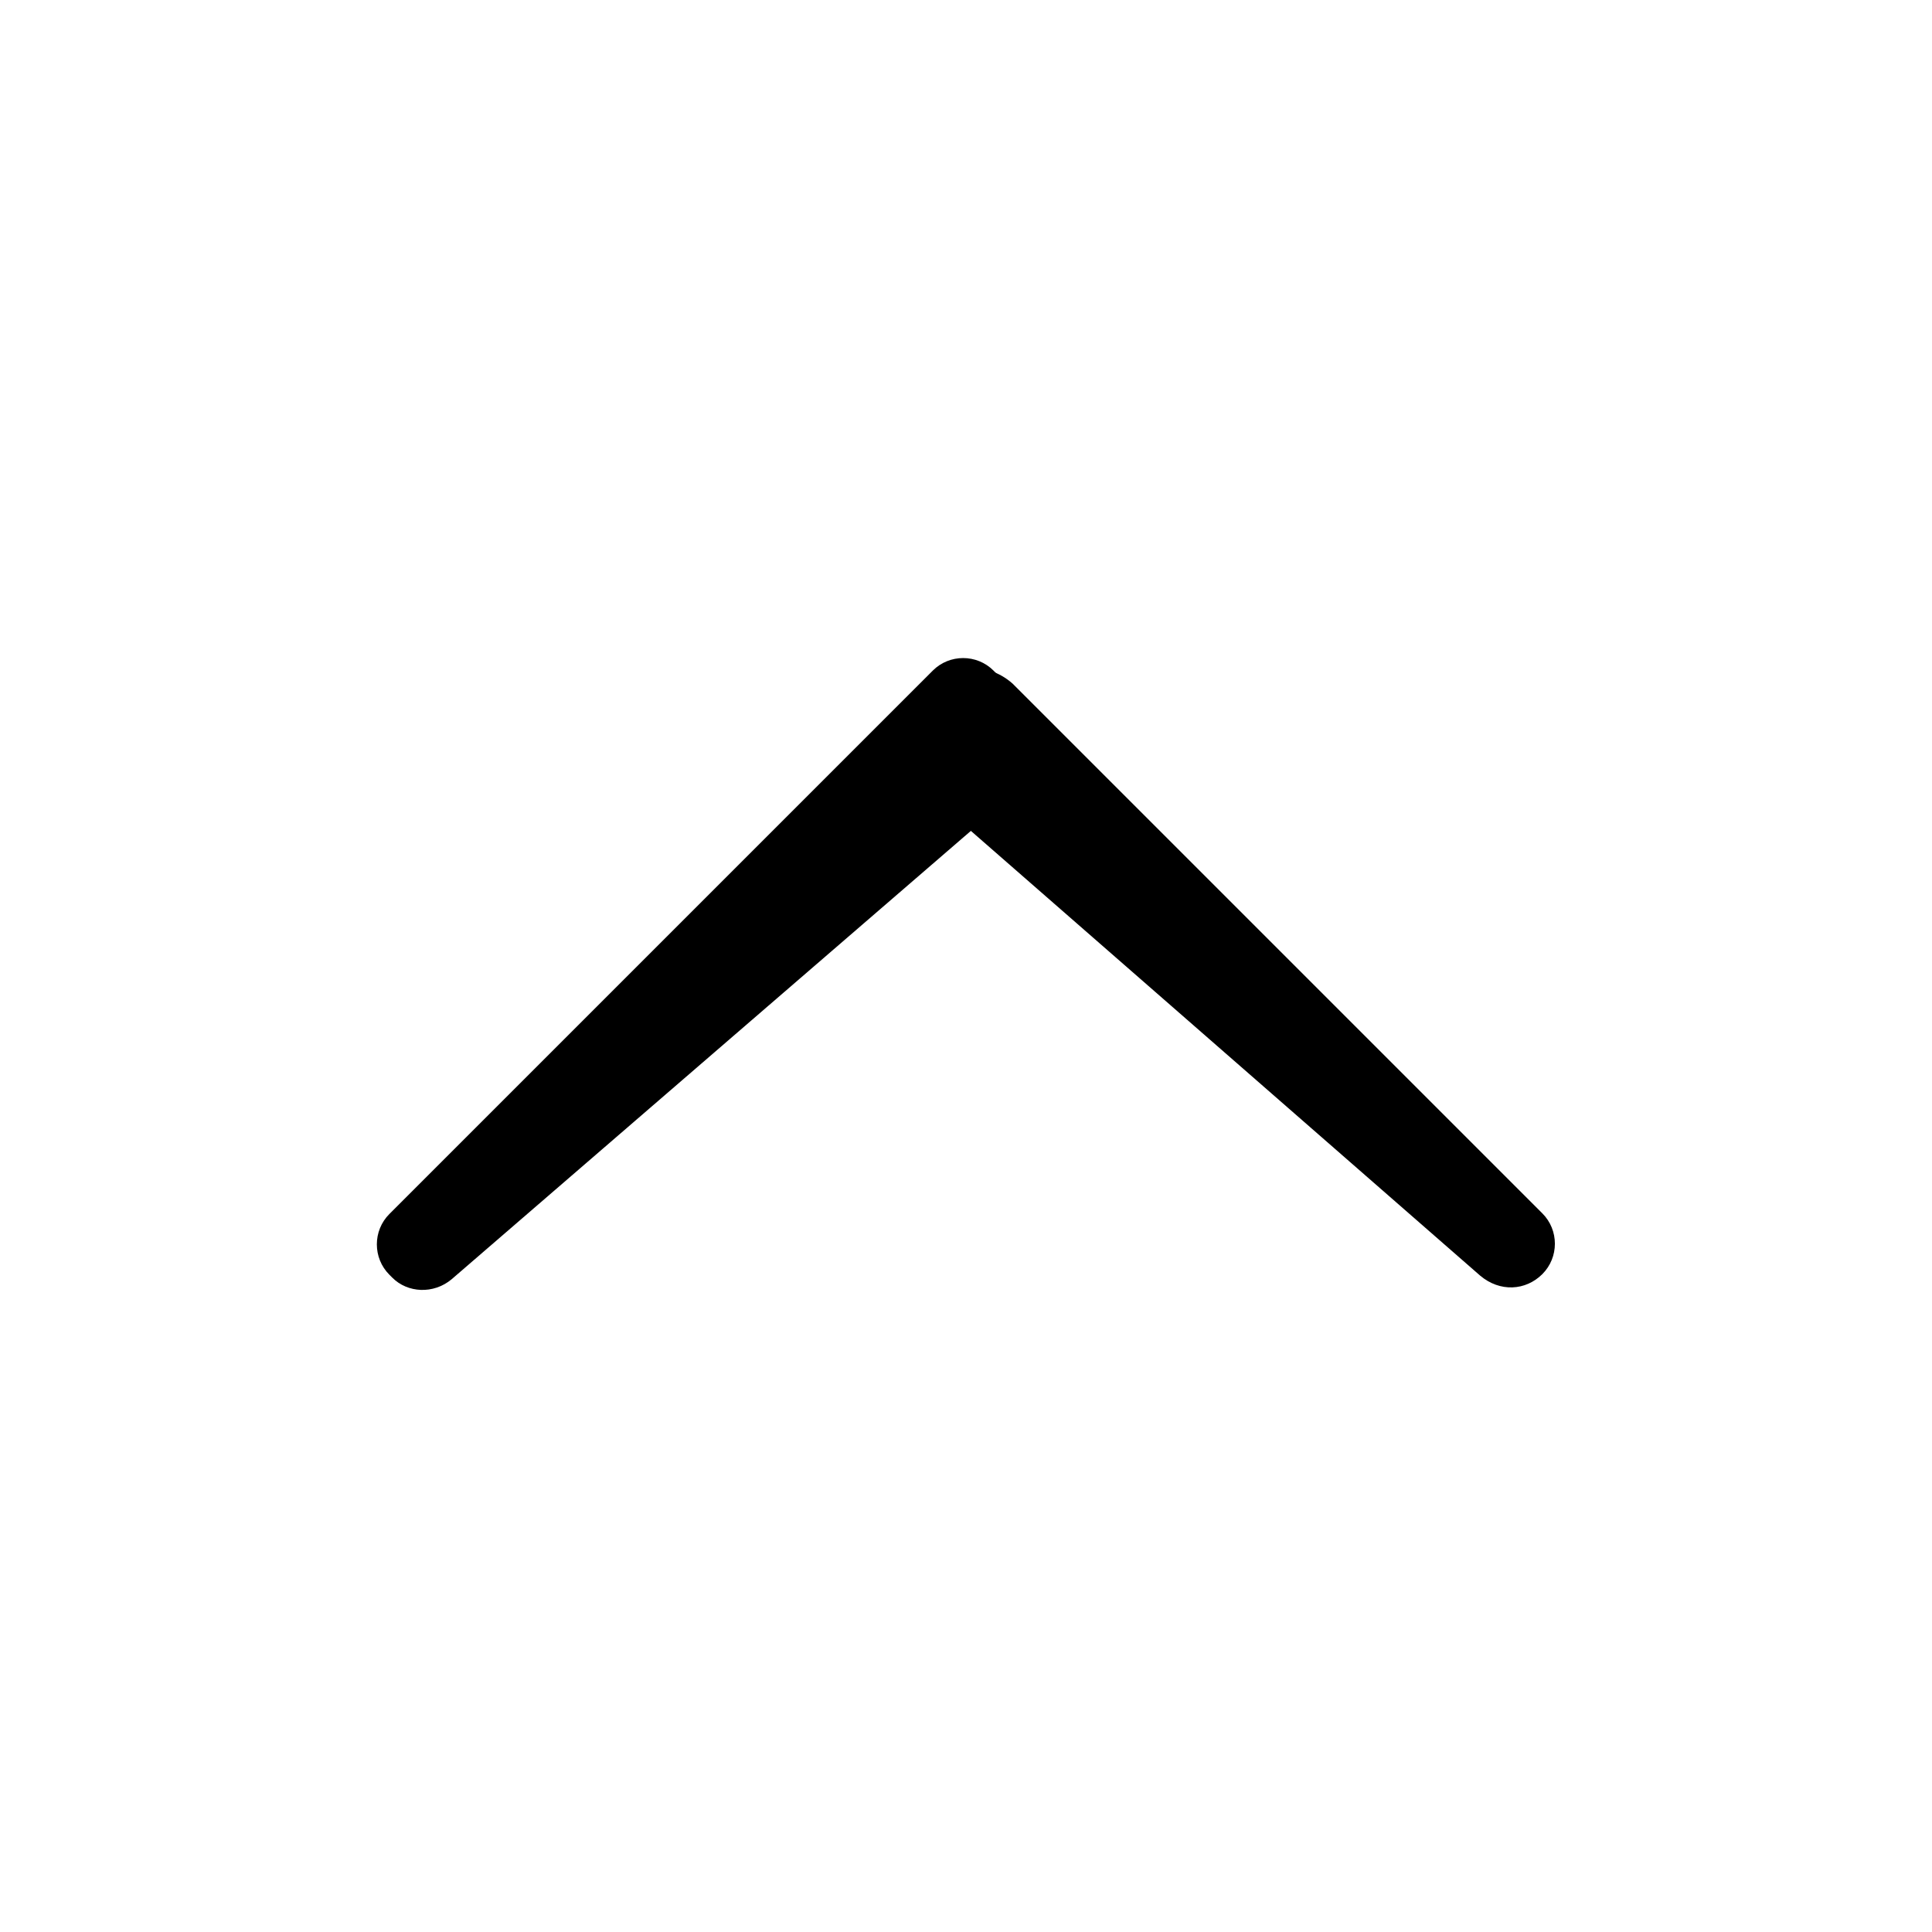 <svg viewBox="0 0 90 90" xmlns="http://www.w3.org/2000/svg" fill="#000" stroke="none">
	<g transform="translate(45, 46) scale(1, -1) rotate(90) translate(-45, -46) translate(28, 17)">
		<path d="M15.6,-2.8 L15.6,-2.8 L15.6,-2.8 C16.7,-2.8 17.6,-2 17.7,-0.8 L20,33.2 L20,33.2 C20.1,35 18.7,36.6 16.9,36.8 L16.9,36.8 L16.9,36.8 C15.2,37 13.7,35.8 13.6,34.1 C13.6,34 13.6,33.9 13.6,33.8 L13.6,-0.8 L13.6,-0.8 C13.6,-1.9 14.5,-2.8 15.6,-2.8 Z" transform="translate(16.8, 17) scale(-1, 1) rotate(-315) translate(-16.8, -17) "></path>
		<path d="M17.9,20.9 L18.1,20.9 L18.1,20.9 C19.2,20.9 20.1,21.8 20.1,22.9 L20.1,58.7 L20.1,58.7 C20.1,59.8 19.2,60.7 18.1,60.7 C18,60.7 17.9,60.7 17.9,60.7 L15.1,60.4 L15.1,60.4 C14,60.3 13.2,59.4 13.3,58.3 L15.9,22.8 L15.9,22.8 C16,21.7 16.9,20.9 17.9,20.9 Z" transform="translate(16.7, 40.8) scale(-1, 1) rotate(-585) translate(-16.7, -40.8) "></path>
	</g>
</svg>

